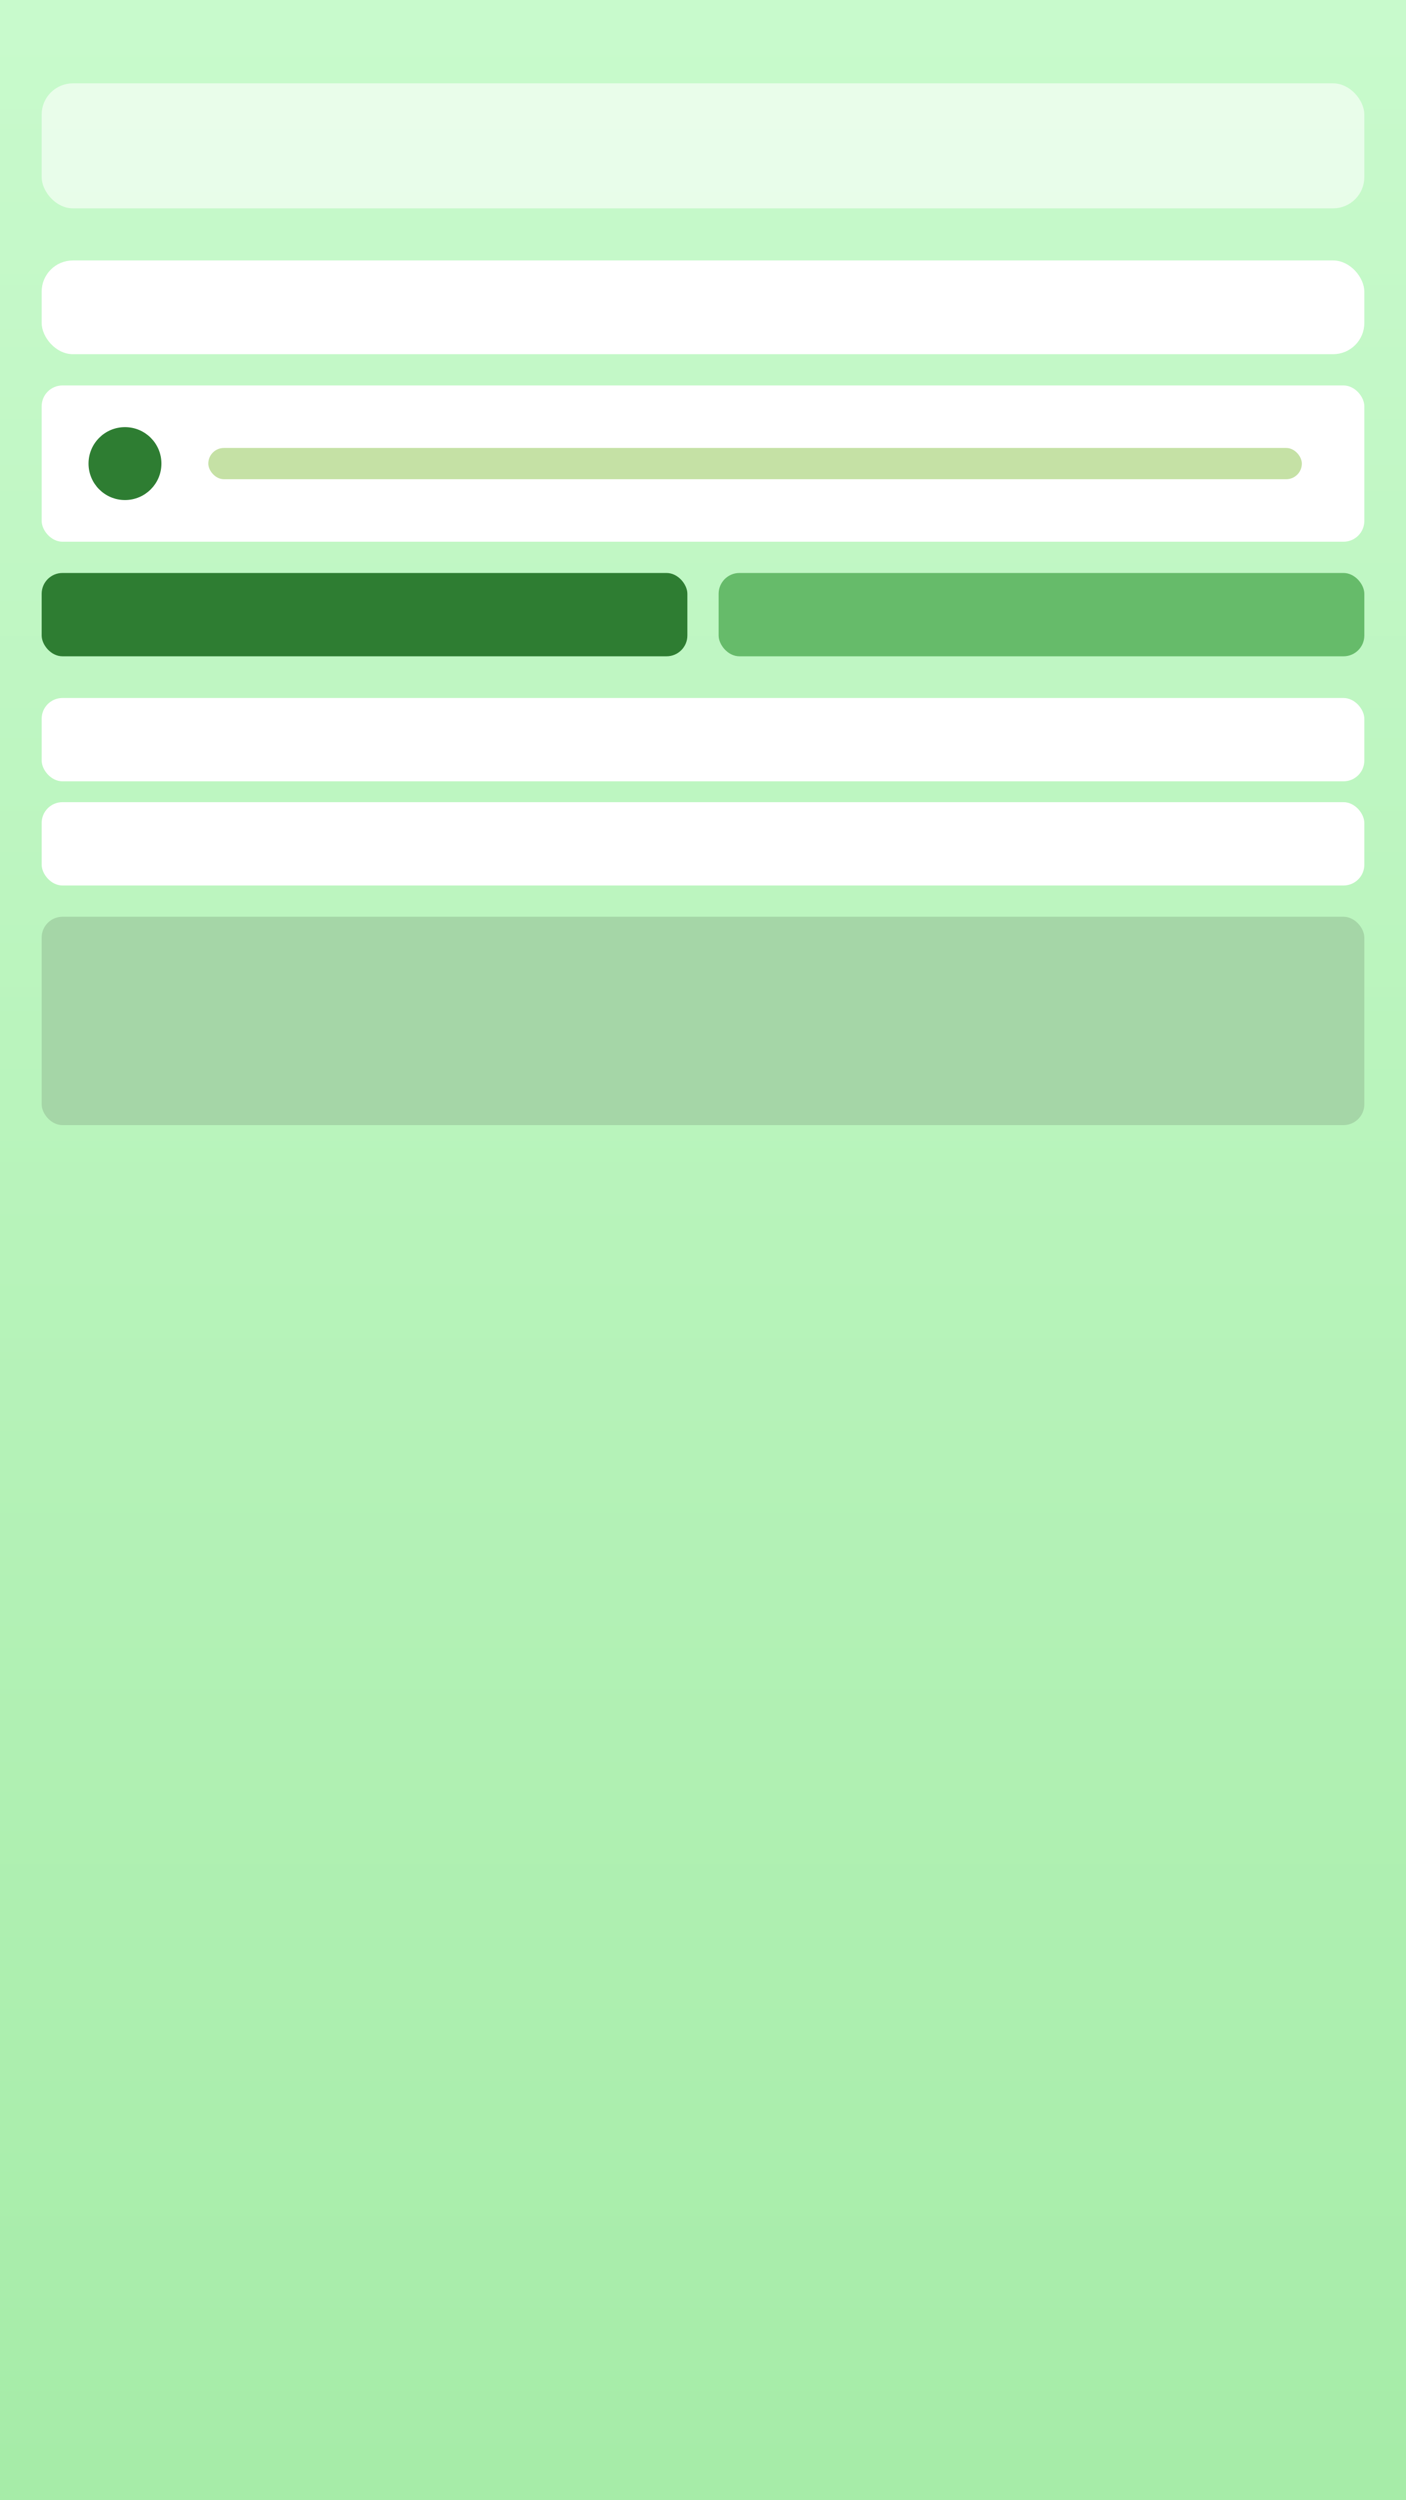 <?xml version="1.0" encoding="UTF-8"?>
<svg width="1080" height="1920" viewBox="0 0 1080 1920" xmlns="http://www.w3.org/2000/svg">
  <rect x="0" y="0" width="1080" height="1920" fill="#333333" stroke="none"/>
  <defs>
    <linearGradient id="grad" x1="0" y1="0" x2="0" y2="1">
      <stop offset="0%" stop-color="#C8FACC"/>
      <stop offset="100%" stop-color="#A6ECA8"/>
    </linearGradient>
  </defs>
  <rect width="1080" height="1920" fill="url(#grad)"/>
  <rect x="32" y="64" width="1016" height="96" rx="24" fill="rgba(255,255,255,0.6)"/>
  <rect x="32" y="200" width="1016" height="72" rx="24" fill="#FFFFFF"/>
  <rect x="32" y="296" width="1016" height="120" rx="16" fill="#FFFFFF"/>
  <circle cx="96" cy="356" r="28" fill="#2E7D32"/>
  <rect x="160" y="344" width="840" height="24" rx="12" fill="#C5E1A5"/>
  <rect x="32" y="440" width="496" height="64" rx="16" fill="#2E7D32"/>
  <rect x="552" y="440" width="496" height="64" rx="16" fill="#66BB6A"/>
  <rect x="32" y="536" width="1016" height="64" rx="16" fill="#FFFFFF"/>
  <rect x="32" y="616" width="1016" height="64" rx="16" fill="#FFFFFF"/>
  <rect x="32" y="704" width="1016" height="160" rx="16" fill="#A5D6A7"/>
</svg>

